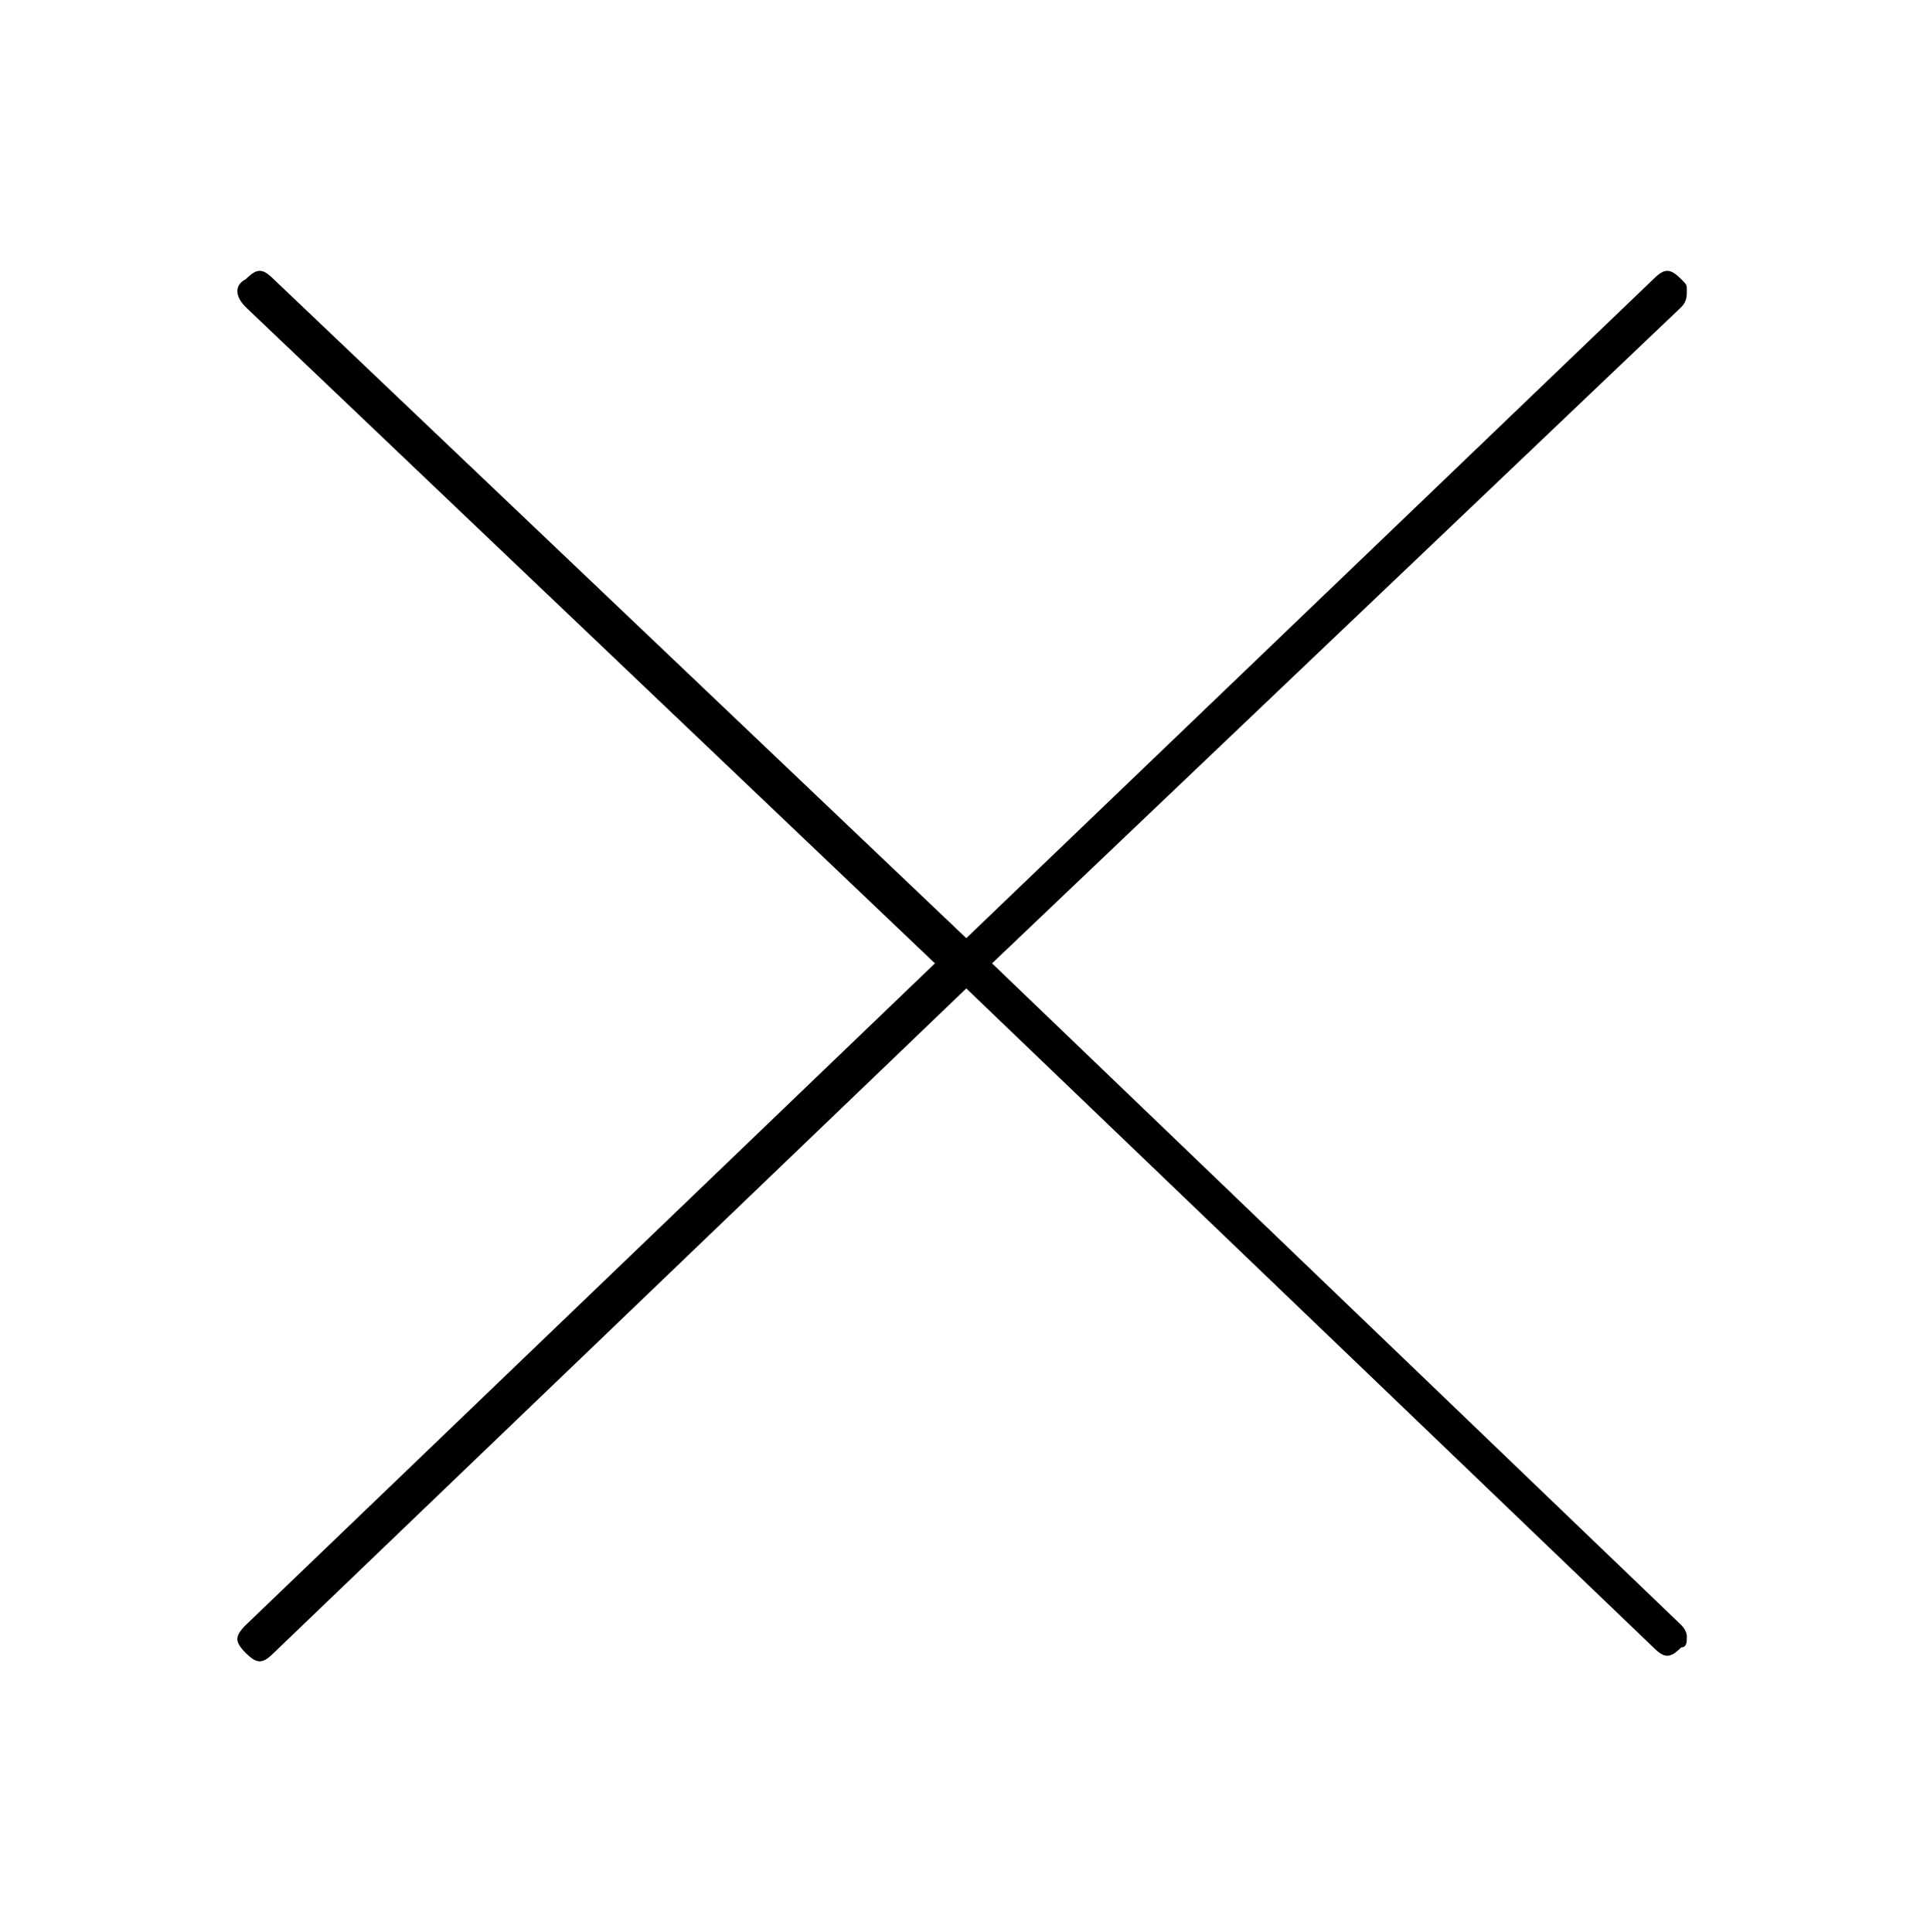 <?xml version="1.0" encoding="utf-8"?>
<!-- Generator: Adobe Illustrator 17.1.0, SVG Export Plug-In . SVG Version: 6.00 Build 0)  -->
<!DOCTYPE svg PUBLIC "-//W3C//DTD SVG 1.1//EN" "http://www.w3.org/Graphics/SVG/1.1/DTD/svg11.dtd">
<svg version="1.1" id="レイヤー_1" xmlns="http://www.w3.org/2000/svg" xmlns:xlink="http://www.w3.org/1999/xlink" x="0px"
	 y="0px" viewBox="0 0 34.5 34.6" enable-background="new 0 0 34.5 34.6" xml:space="preserve">
<g>
	<path d="M30.2,29.3c0,0.1,0,0.2-0.1,0.2c-0.2,0.2-0.3,0.2-0.5,0L17.3,17.7L4.9,29.6c-0.2,0.2-0.3,0.2-0.5,0c-0.2-0.2-0.2-0.3,0-0.5
		L17,17c0.2-0.2,0.3-0.2,0.5,0l12.6,12.1C30.2,29.2,30.2,29.3,30.2,29.3z"/>
</g>
<g>
	<path d="M30.1,5.5L17.5,17.5c-0.2,0.2-0.3,0.2-0.5,0L4.4,5.5C4.2,5.3,4.2,5.1,4.4,5c0.2-0.2,0.3-0.2,0.5,0l12.4,11.8L29.6,5
		c0.2-0.2,0.3-0.2,0.5,0c0.1,0.1,0.1,0.1,0.1,0.2C30.2,5.3,30.2,5.4,30.1,5.5z"/>
</g>
</svg>
